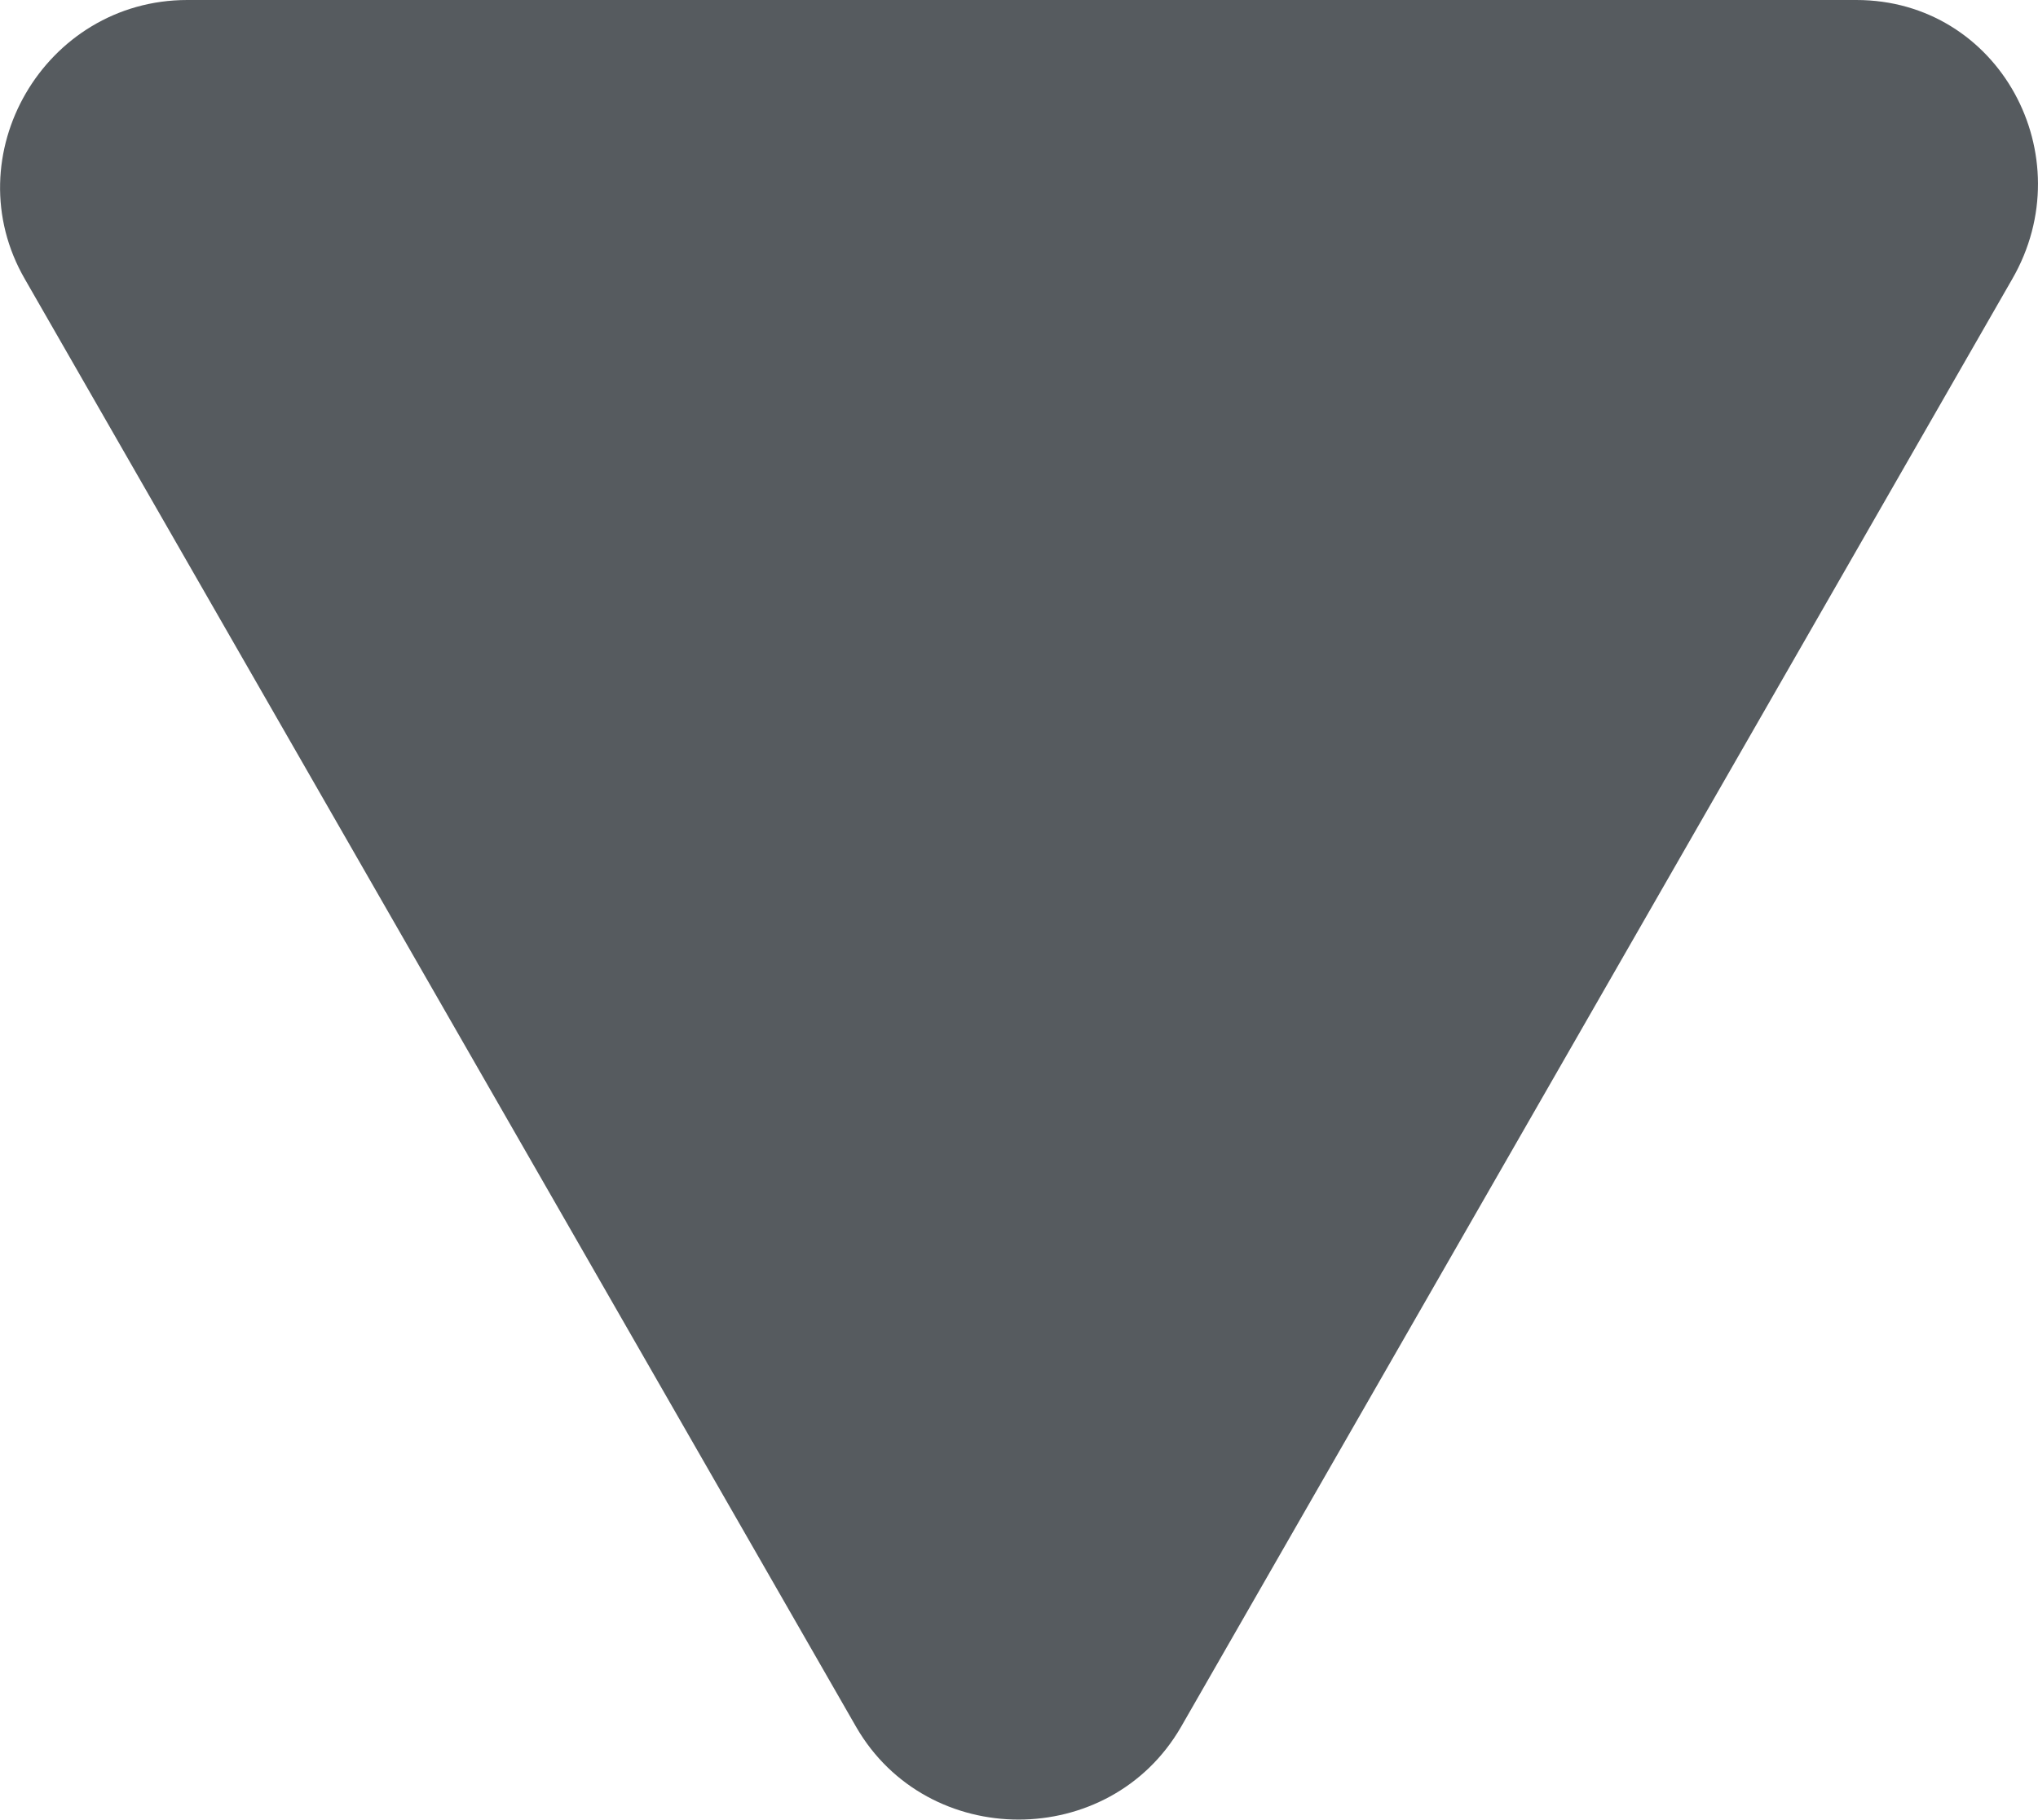 <svg xmlns="http://www.w3.org/2000/svg" xmlns:xlink="http://www.w3.org/1999/xlink" version="1.1" id="Layer_1" x="0" y="0" viewBox="382.41 192.89 195.27 174.38" enable-background="new 382.414 192.889 195.266 174.379" xml:space="preserve">
  <path fill="#565B5F" d="M575.2 219.65L495.56 358.4c-6.84 11.82-24.27 11.82-31.11 0L384.8 219.65c-6.84-11.82 1.87-26.76 15.56-26.76h159.91C573.96 192.89 582.04 207.82 575.2 219.65z"/>
</svg>
